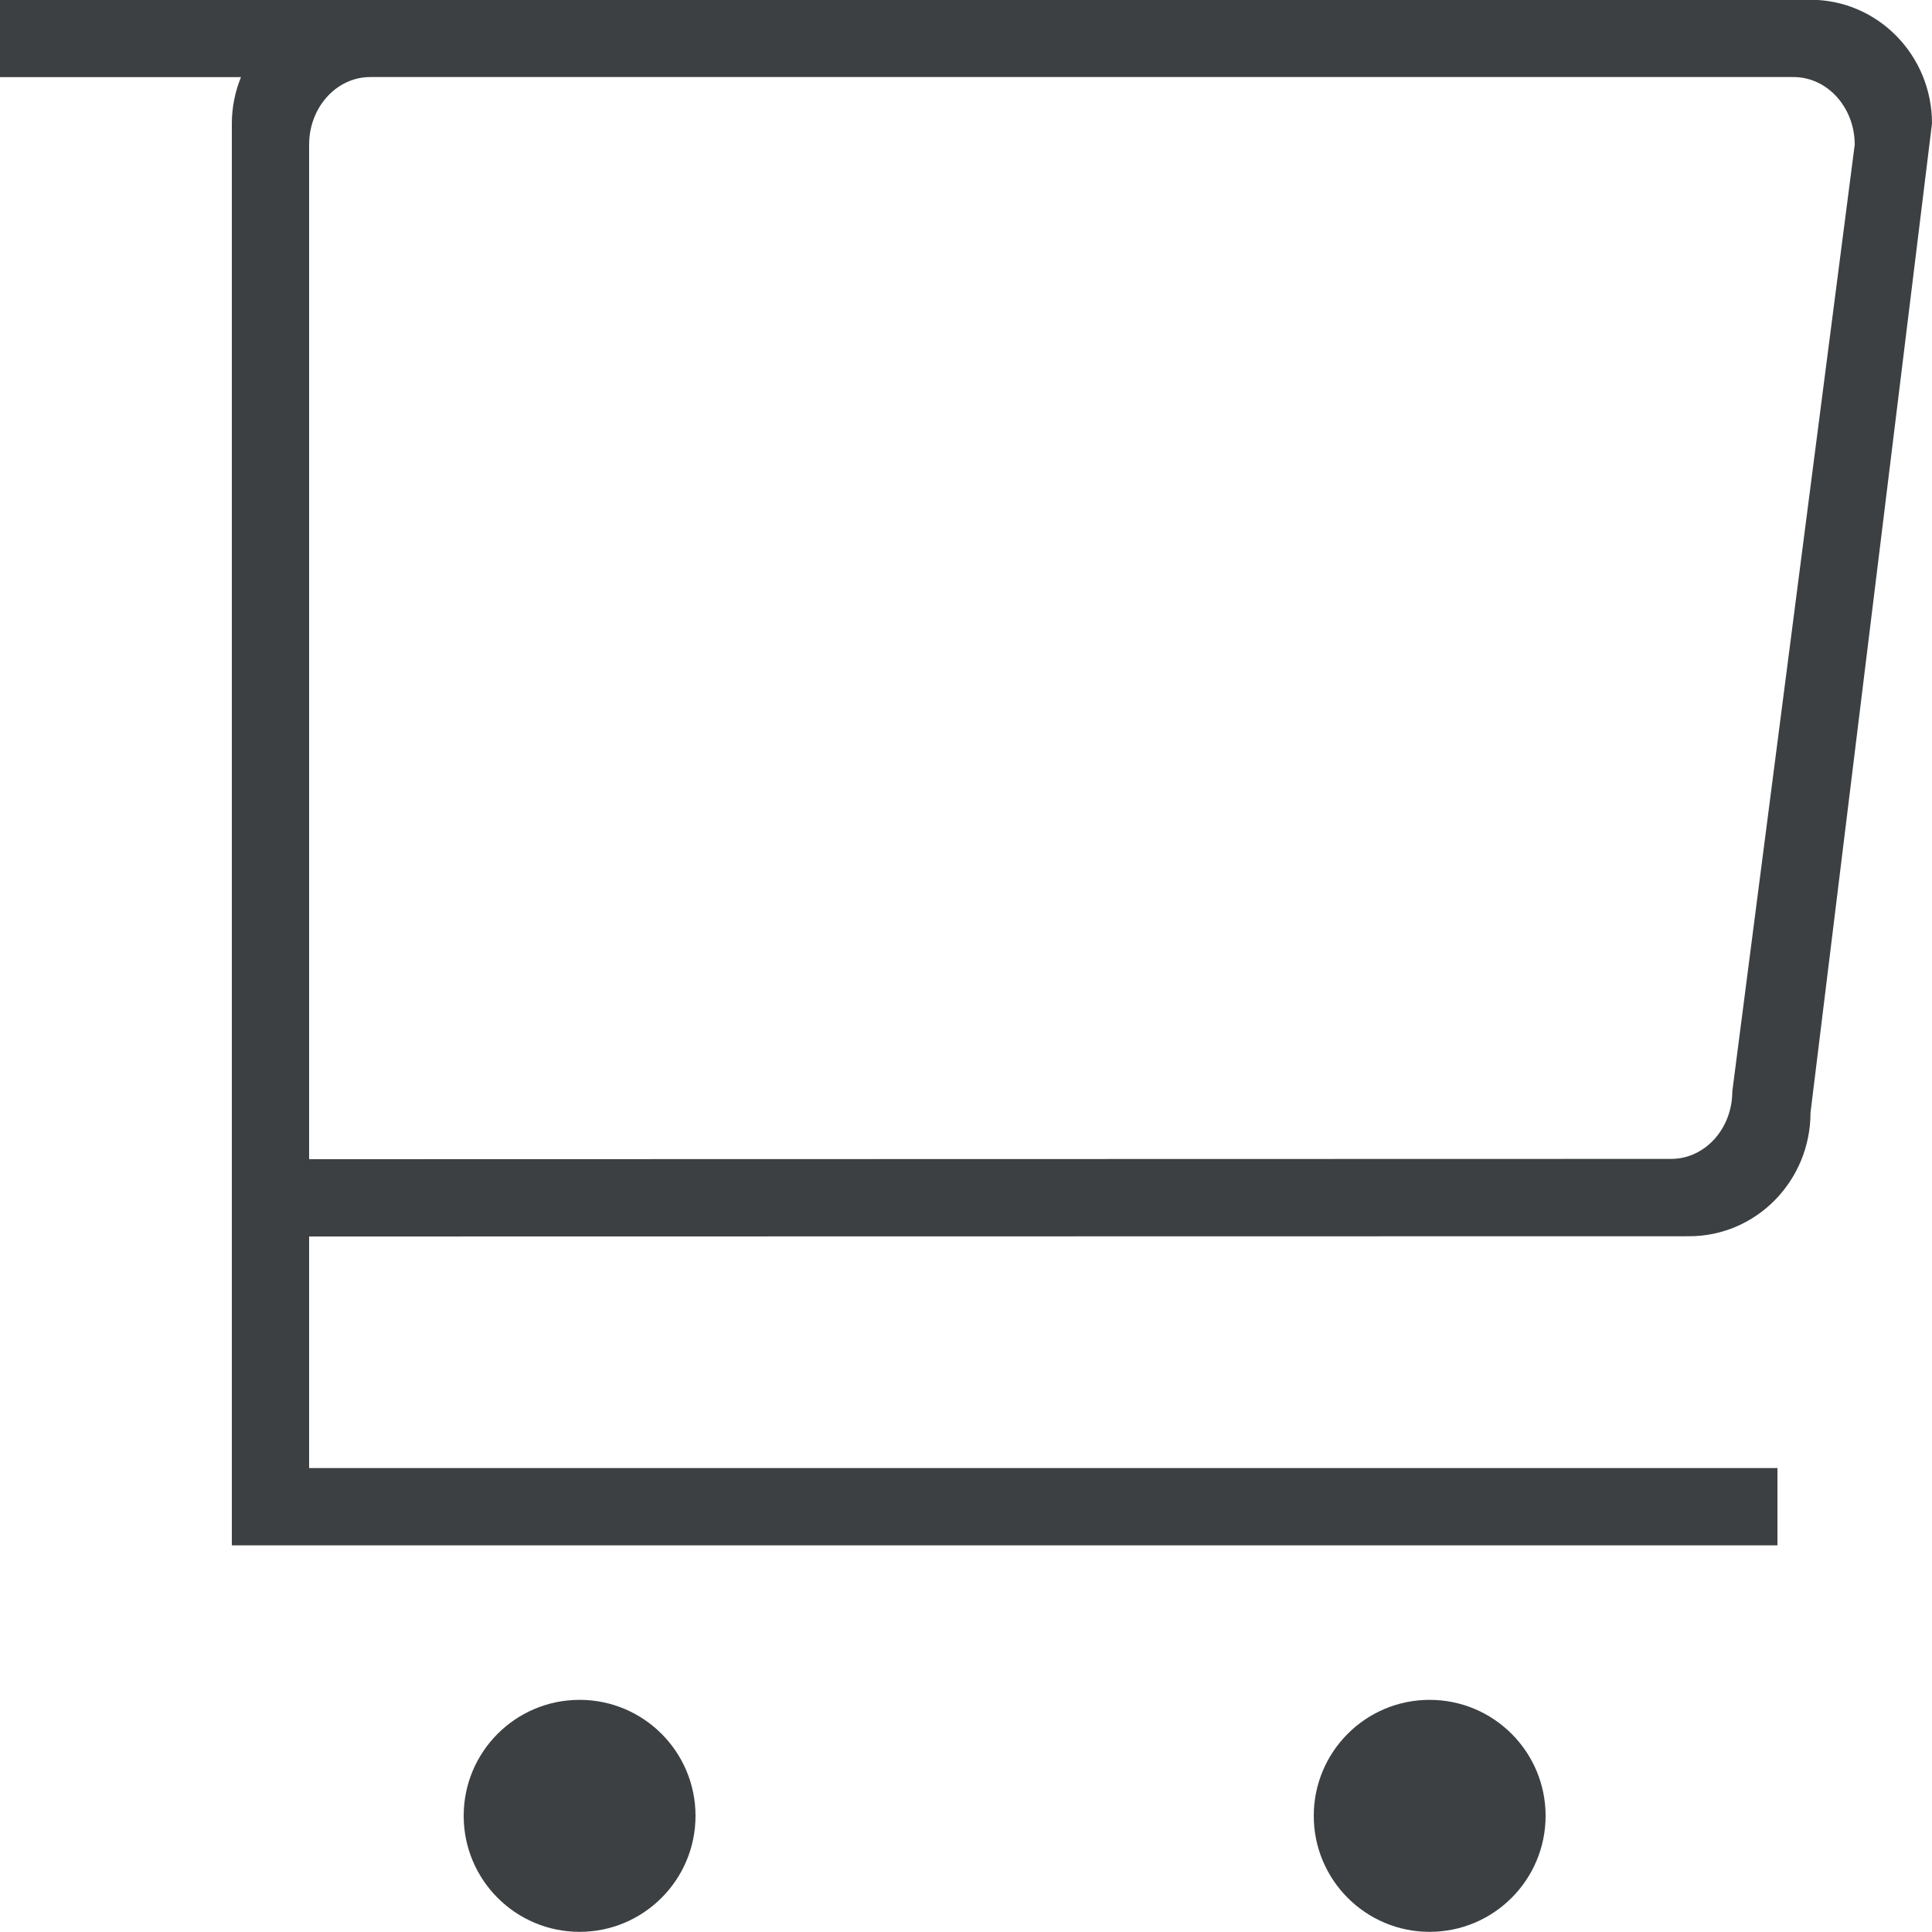 <svg xmlns="http://www.w3.org/2000/svg" xmlns:xlink="http://www.w3.org/1999/xlink" preserveAspectRatio="xMidYMid" width="25" height="25" viewBox="0 0 25 25">
  <defs>
    <style>
      .cls-1 {
        fill: #3c4042;
        fill-rule: evenodd;
      }
    </style>
  </defs>
  <path d="M23.428,14.397 C23.428,15.281 22.725,15.997 21.857,15.997 L4.000,16.000 L4.000,18.997 L23.000,18.997 L23.000,19.997 L3.000,19.997 L3.000,6.998 L3.000,1.597 C3.000,1.385 3.044,1.183 3.118,0.998 L-0.000,0.998 L-0.000,-0.002 L4.569,-0.002 C4.570,-0.002 4.570,-0.003 4.571,-0.003 L23.428,-0.003 C24.296,-0.003 25.000,0.713 25.000,1.597 L23.428,14.397 ZM23.208,0.997 L4.791,0.997 C4.354,0.997 4.000,1.389 4.000,1.872 L4.000,15.000 L21.625,14.996 C22.062,14.996 22.416,14.605 22.416,14.122 L24.000,1.872 C24.000,1.389 23.645,0.997 23.208,0.997 ZM7.500,21.996 C8.328,21.996 9.000,22.668 9.000,23.497 C9.000,24.325 8.328,24.998 7.500,24.998 C6.671,24.998 6.000,24.325 6.000,23.497 C6.000,22.668 6.671,21.996 7.500,21.996 ZM18.499,21.996 C19.328,21.996 20.000,22.668 20.000,23.497 C20.000,24.325 19.328,24.998 18.499,24.998 C17.671,24.998 17.000,24.325 17.000,23.497 C17.000,22.668 17.671,21.996 18.499,21.996 Z" class="cls-1"/>
</svg>
